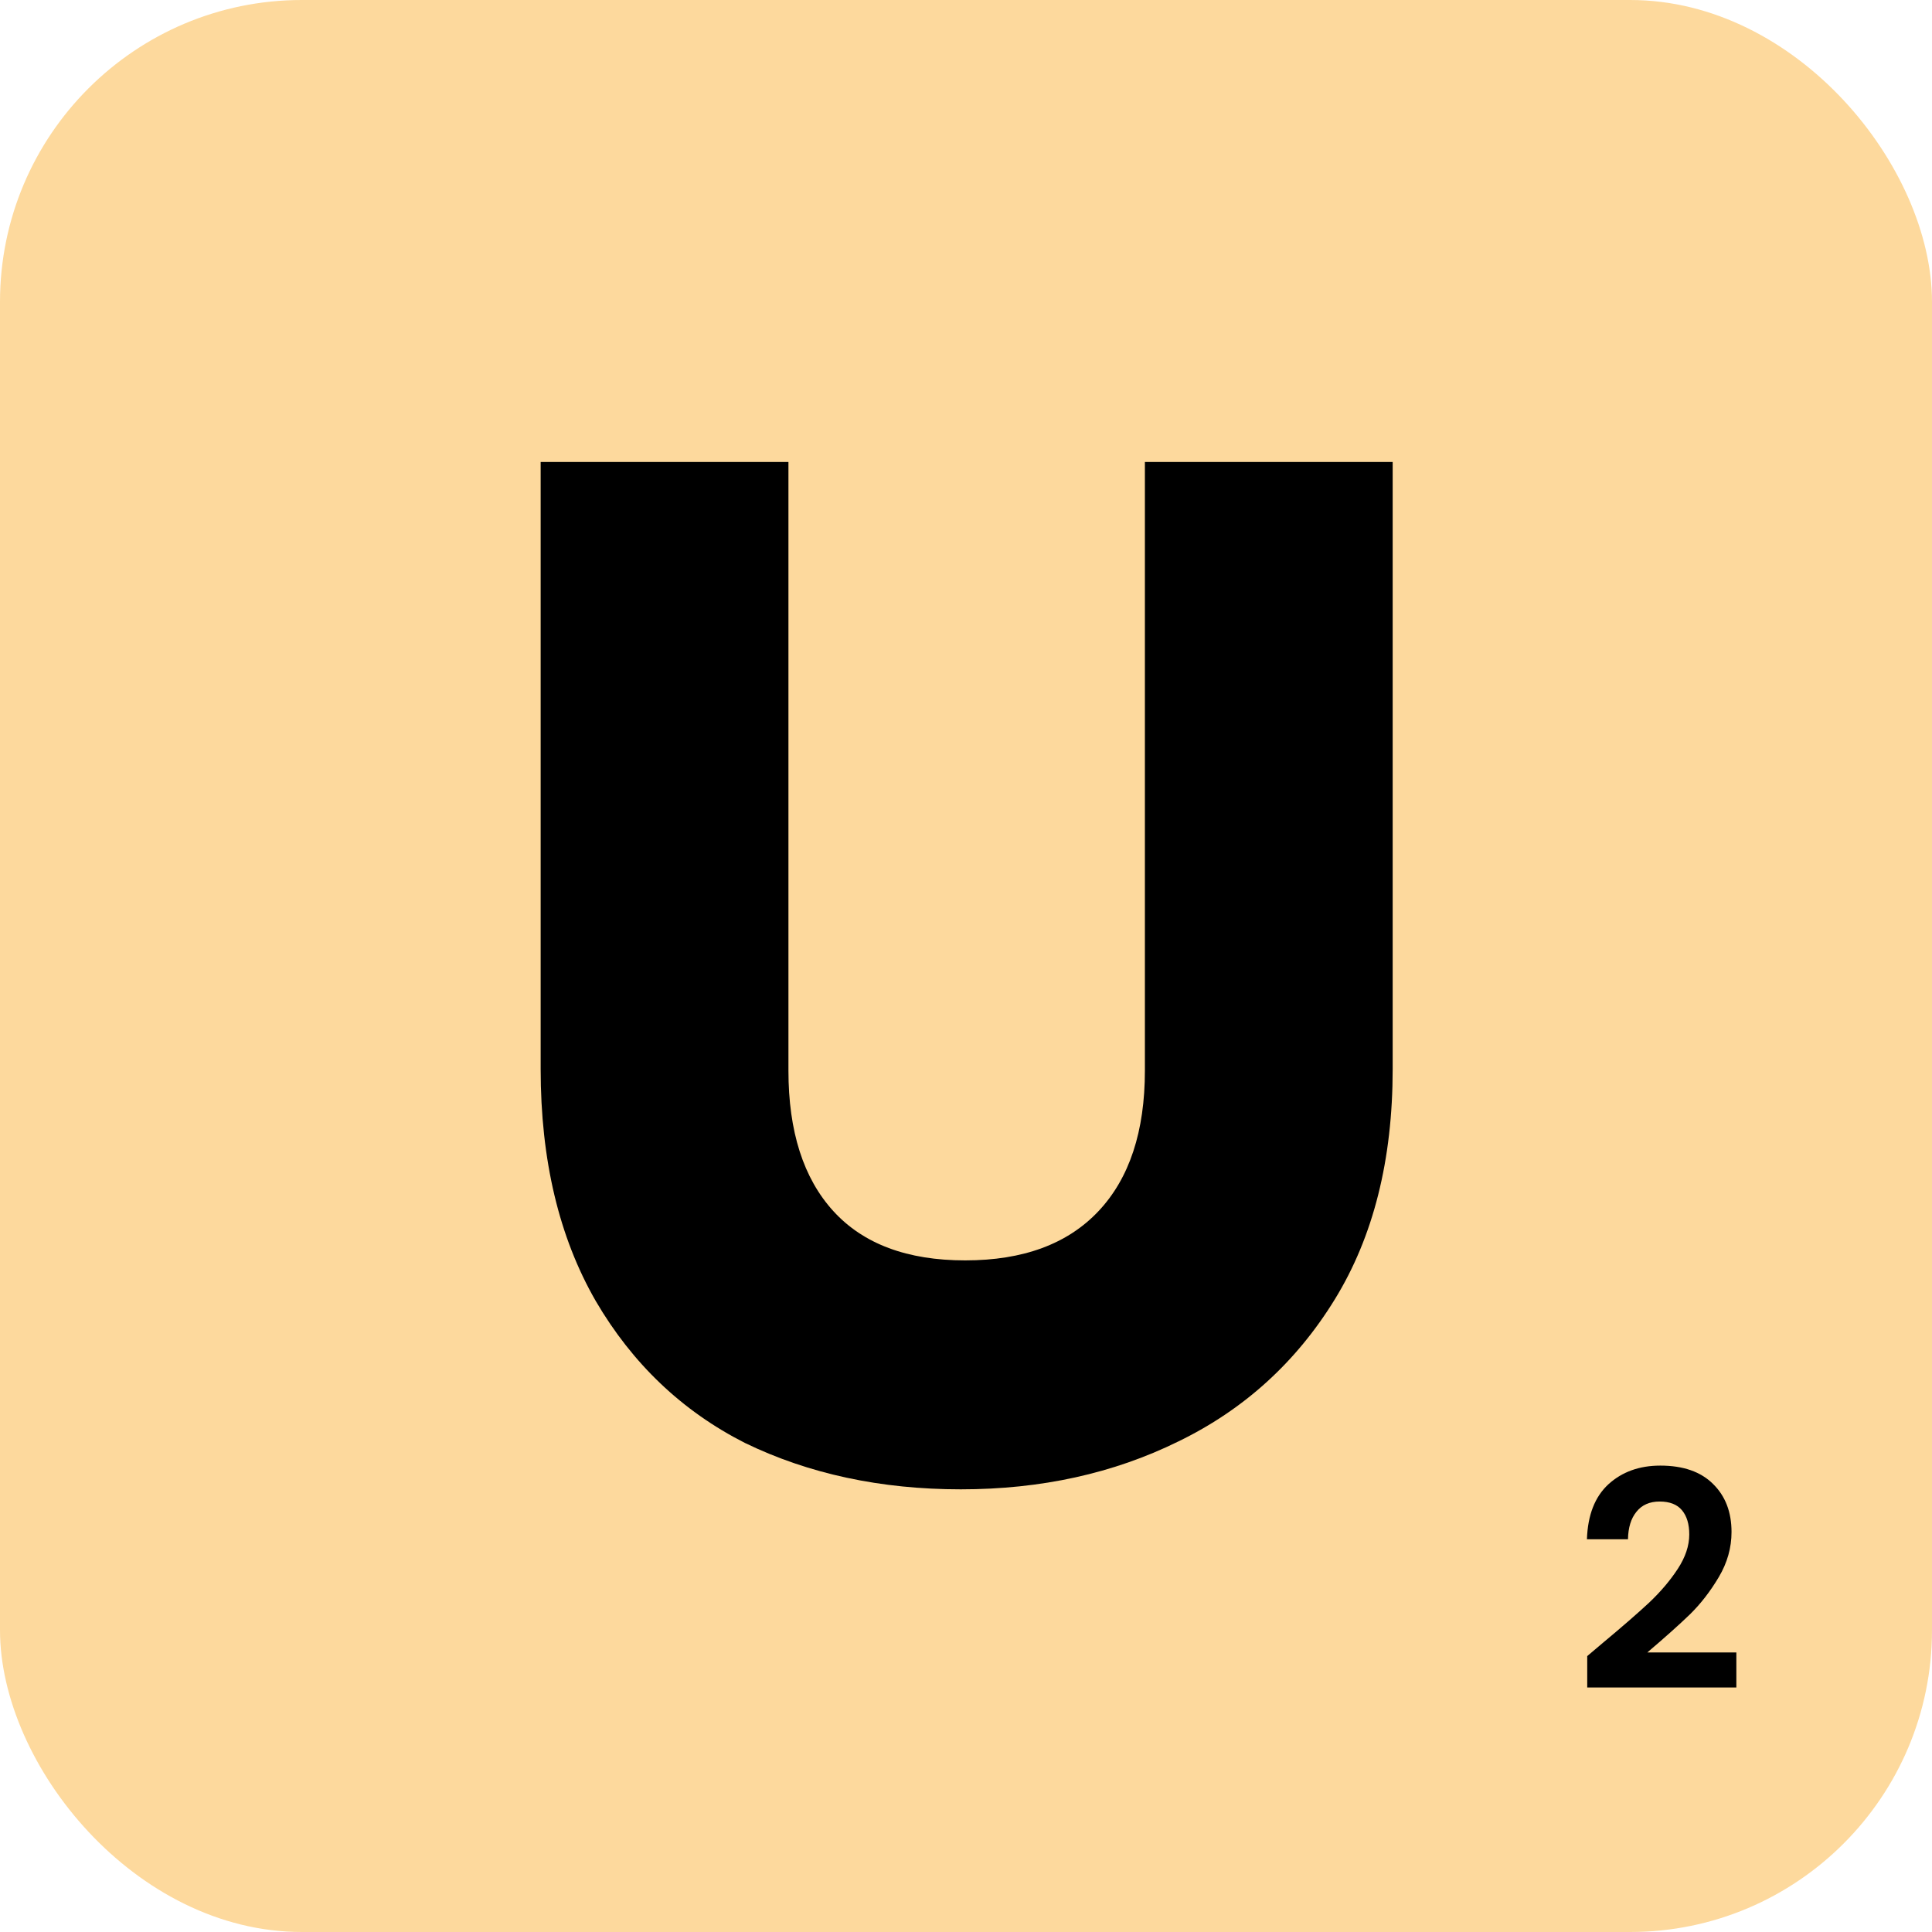 <svg width="64" height="64" viewBox="0 0 64 64" fill="none" xmlns="http://www.w3.org/2000/svg">
<rect width="64" height="64" rx="10" fill="#FDD99D"/>
<path d="M26.118 15.304V35.464C26.118 37.48 26.614 39.032 27.606 40.12C28.598 41.208 30.054 41.752 31.974 41.752C33.894 41.752 35.366 41.208 36.39 40.12C37.414 39.032 37.926 37.48 37.926 35.464V15.304H46.134V35.416C46.134 38.424 45.494 40.968 44.214 43.048C42.934 45.128 41.206 46.696 39.03 47.752C36.886 48.808 34.486 49.336 31.83 49.336C29.174 49.336 26.79 48.824 24.678 47.8C22.598 46.744 20.95 45.176 19.734 43.096C18.518 40.984 17.91 38.424 17.91 35.416V15.304H26.118Z" fill="black"/>
<path d="M53.099 54.42C53.739 53.887 54.249 53.443 54.629 53.09C55.009 52.73 55.326 52.357 55.579 51.97C55.832 51.583 55.959 51.203 55.959 50.83C55.959 50.49 55.879 50.223 55.719 50.03C55.559 49.837 55.312 49.74 54.979 49.74C54.646 49.74 54.389 49.853 54.209 50.08C54.029 50.3 53.936 50.603 53.929 50.99H52.569C52.596 50.19 52.832 49.583 53.279 49.17C53.732 48.757 54.306 48.55 54.999 48.55C55.759 48.55 56.342 48.753 56.749 49.16C57.156 49.56 57.359 50.09 57.359 50.75C57.359 51.27 57.219 51.767 56.939 52.24C56.659 52.713 56.339 53.127 55.979 53.48C55.619 53.827 55.149 54.247 54.569 54.74H57.519V55.9H52.579V54.86L53.099 54.42Z" fill="black"/>
</svg>
